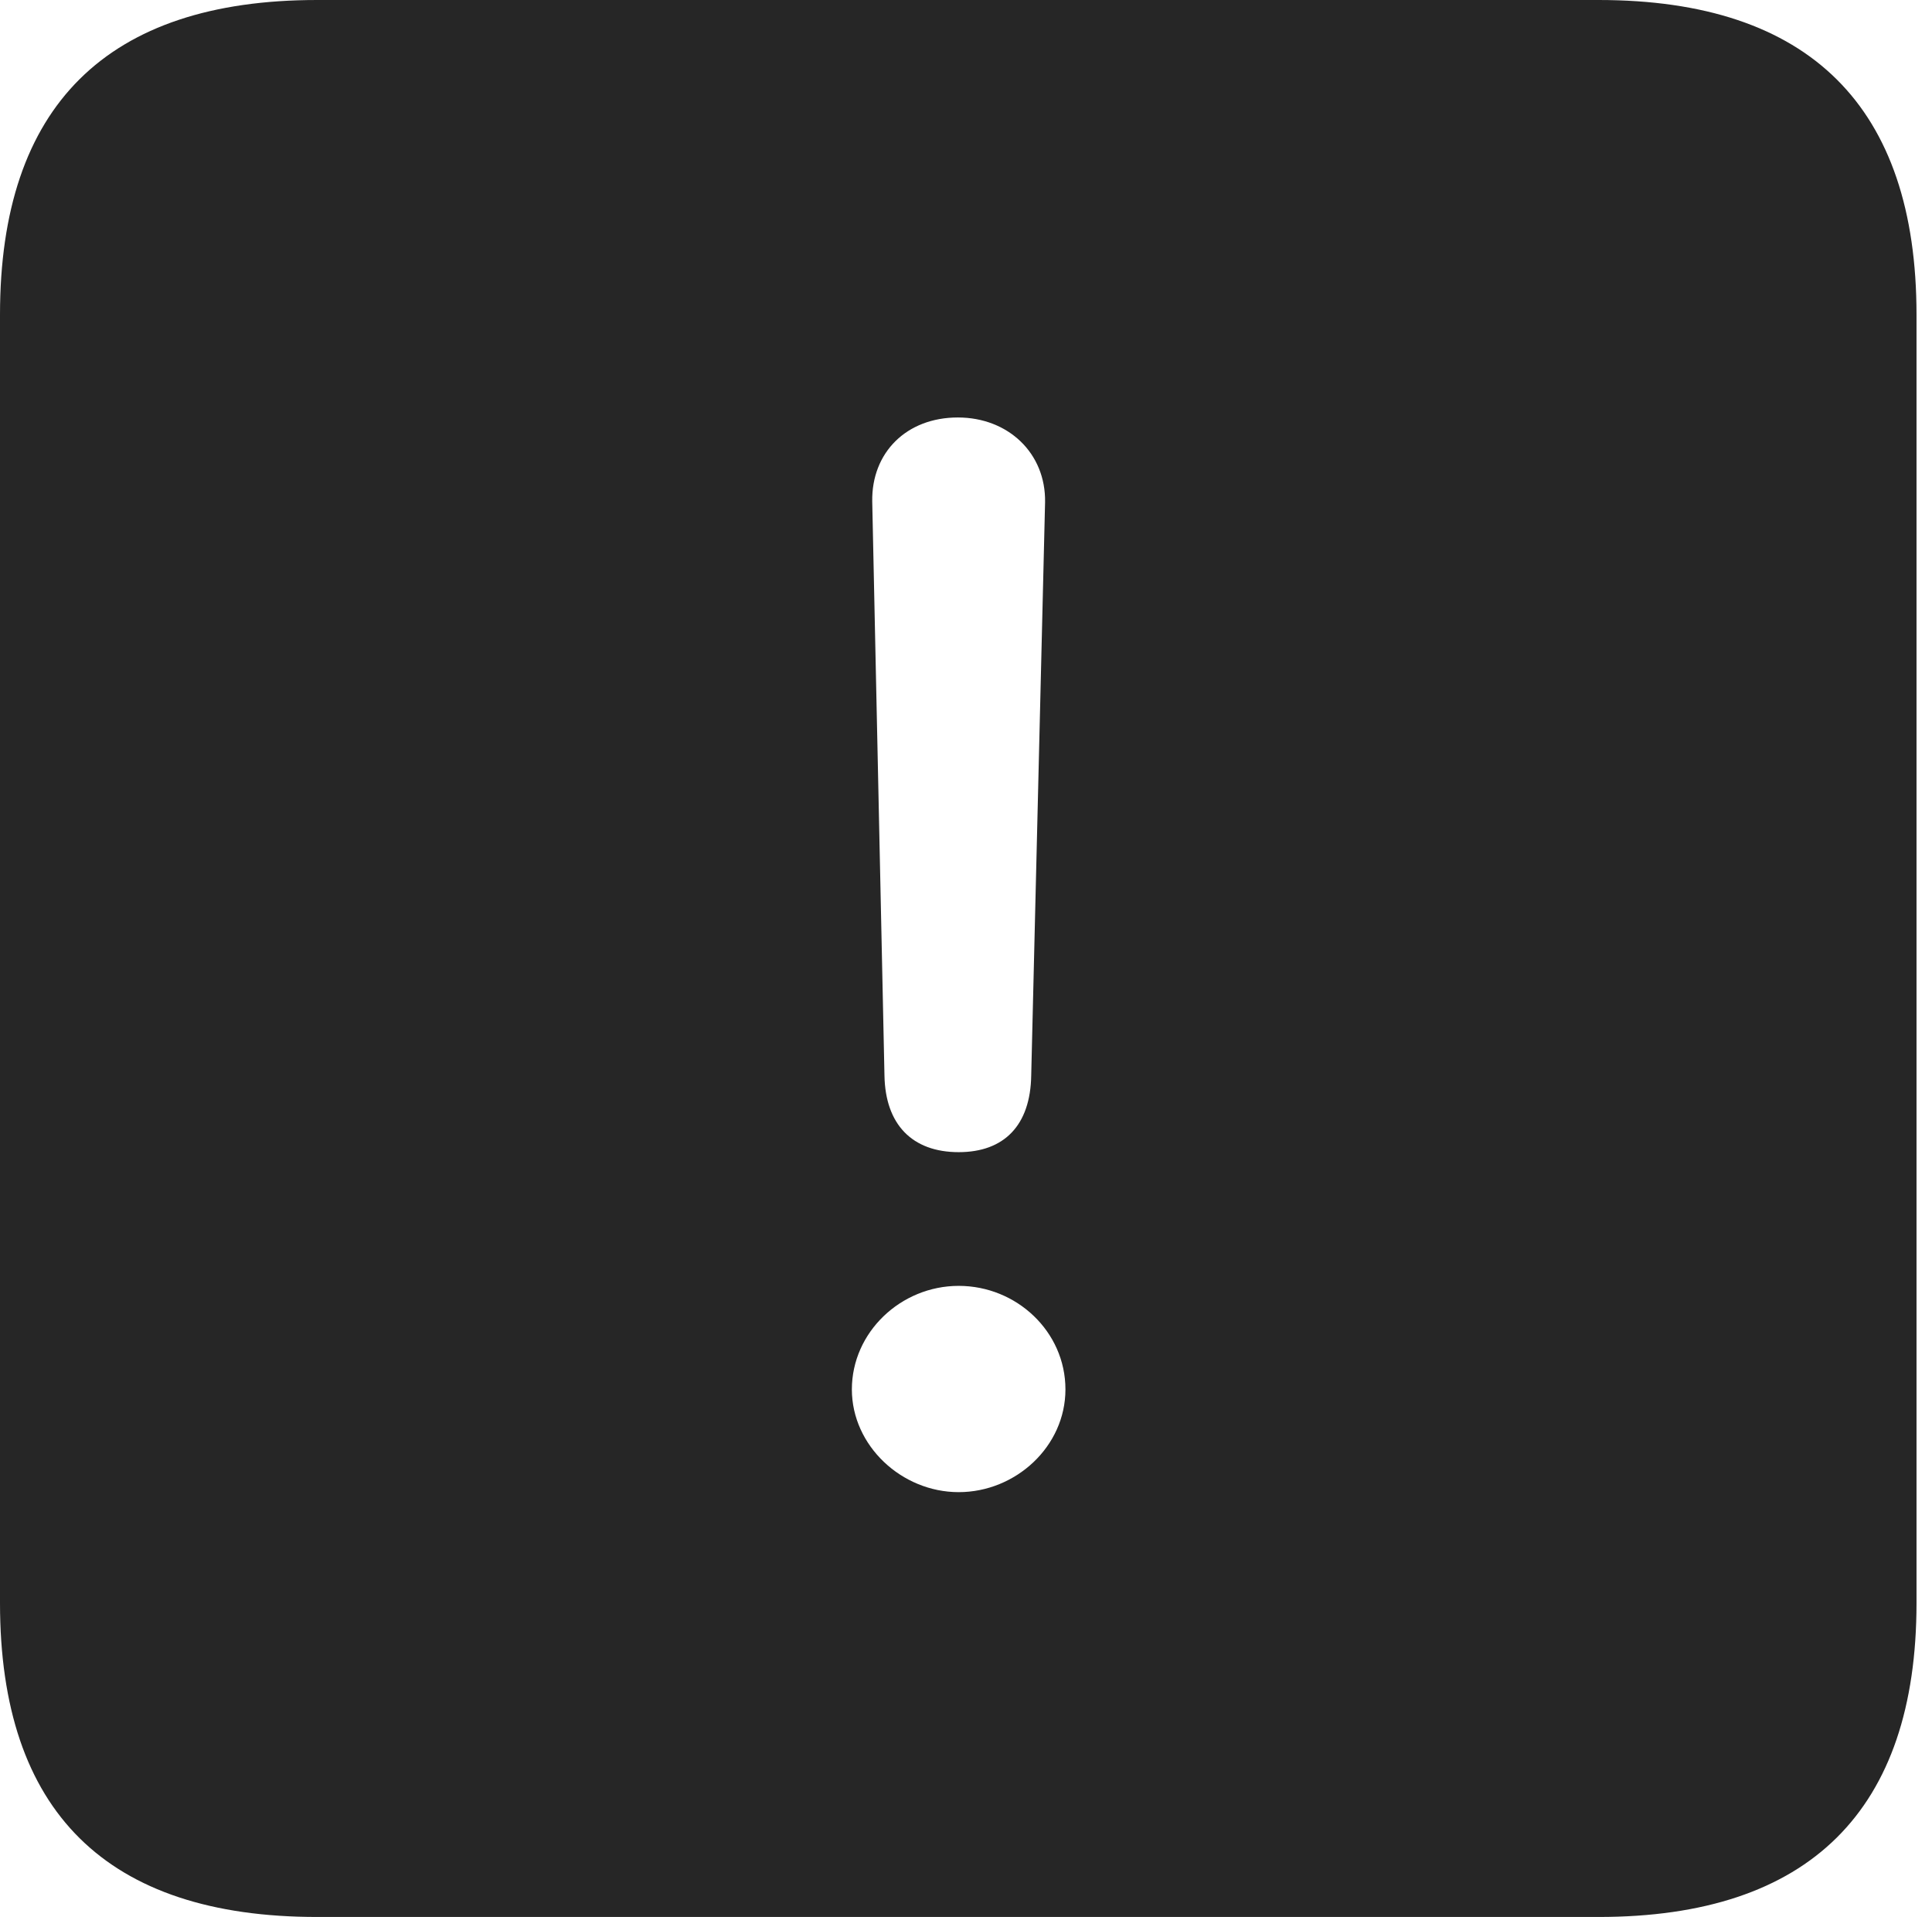 <?xml version="1.0" encoding="UTF-8"?>
<!--Generator: Apple Native CoreSVG 326-->
<!DOCTYPE svg
PUBLIC "-//W3C//DTD SVG 1.1//EN"
       "http://www.w3.org/Graphics/SVG/1.1/DTD/svg11.dtd">
<svg version="1.1" xmlns="http://www.w3.org/2000/svg" xmlns:xlink="http://www.w3.org/1999/xlink" viewBox="0 0 46.289 45.918">
 <g>
  <rect height="45.918" opacity="0" width="46.289" x="0" y="0"/>
  <path d="M45.918 7.539L45.918 38.398C45.918 43.359 43.359 45.918 38.301 45.918L7.598 45.918C2.559 45.918 0 43.398 0 38.398L0 7.539C0 2.539 2.559 0 7.598 0L38.301 0C43.359 0 45.918 2.559 45.918 7.539ZM20.41 33.281C20.41 34.629 21.602 35.742 22.969 35.742C24.336 35.742 25.527 34.648 25.527 33.281C25.527 31.895 24.355 30.801 22.969 30.801C21.582 30.801 20.41 31.914 20.41 33.281ZM20.898 12.012L21.191 25.762C21.211 26.934 21.855 27.598 22.969 27.598C24.062 27.598 24.688 26.953 24.707 25.762L25.039 12.031C25.059 10.859 24.16 10 22.949 10C21.719 10 20.879 10.84 20.898 12.012Z" fill="black" fill-opacity="0.85"/>
 </g>
</svg>
